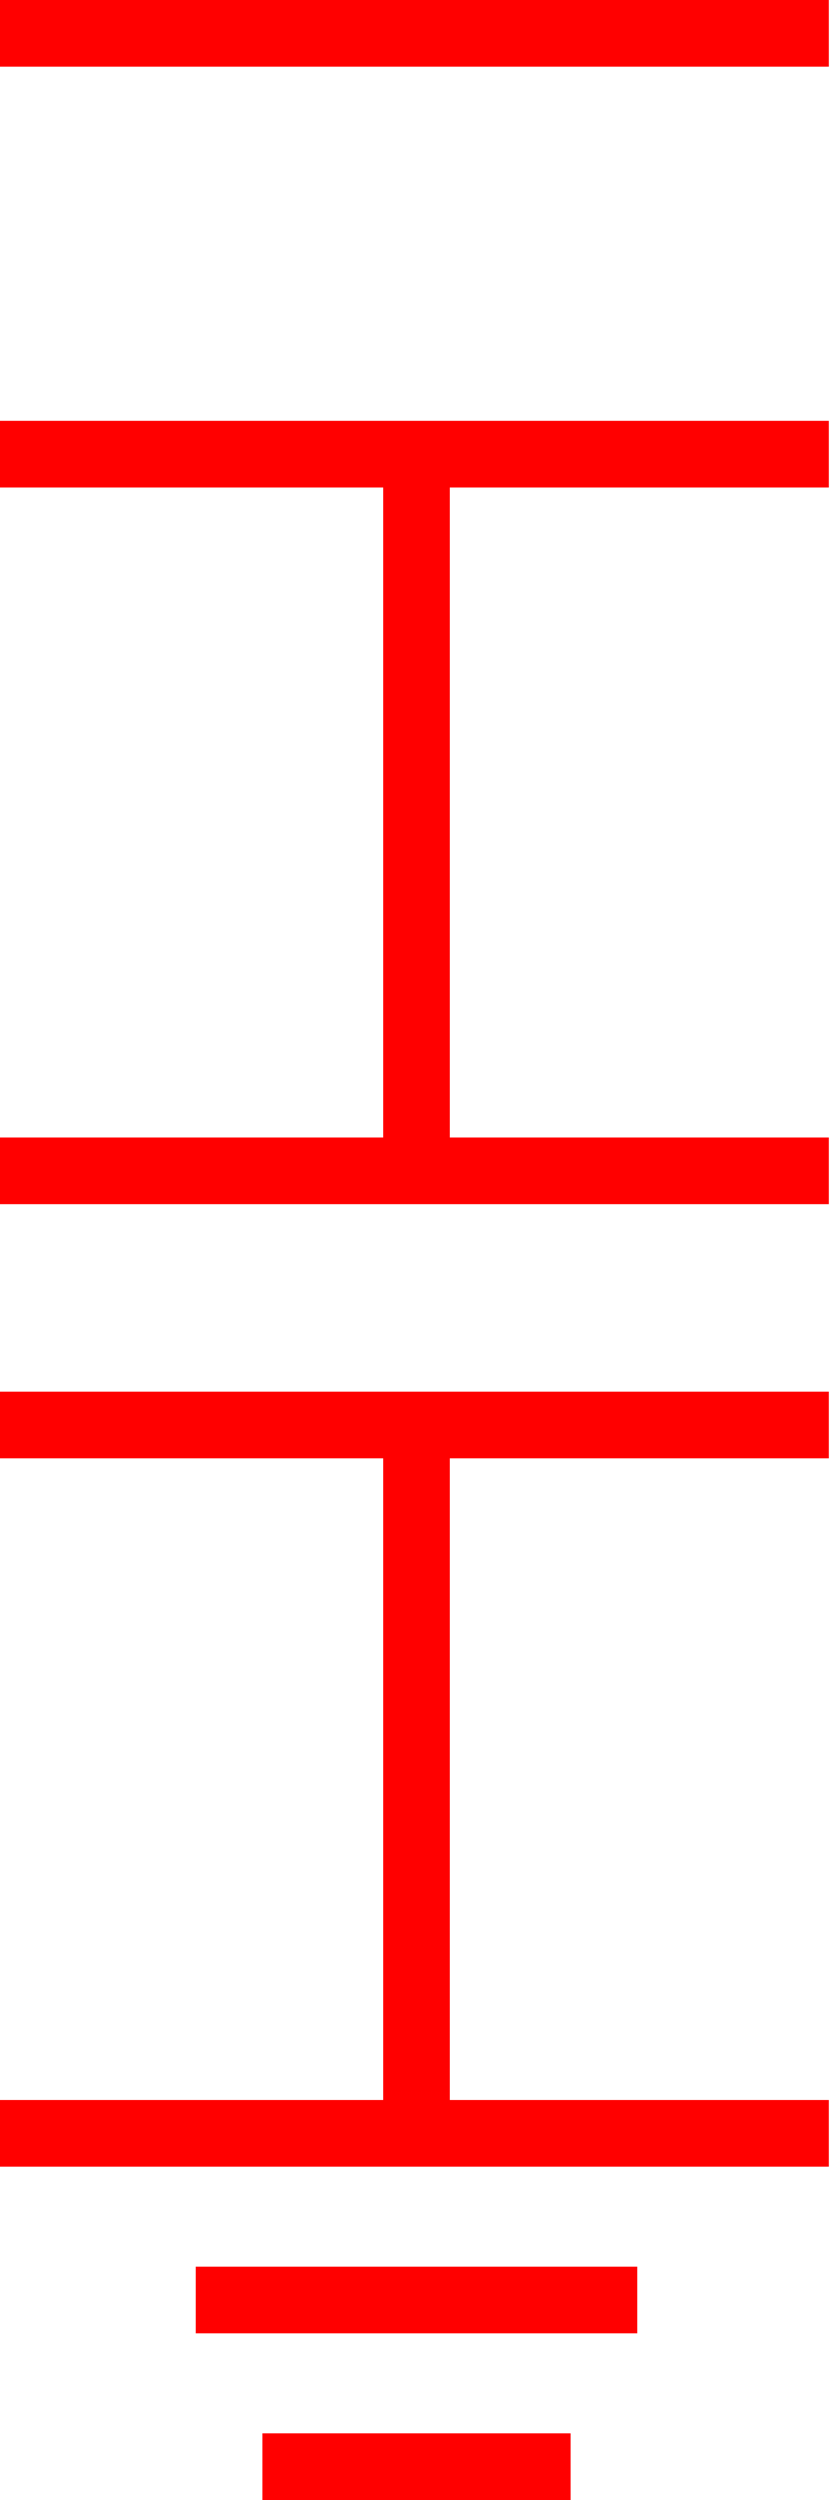 <?xml version="1.0" encoding="utf-8"?>
<!-- Generator: Adobe Illustrator 19.0.0, SVG Export Plug-In . SVG Version: 6.00 Build 0)  -->
<svg version="1.1" id="图层_1" xmlns="http://www.w3.org/2000/svg" xmlns:xlink="http://www.w3.org/1999/xlink" x="0px" y="0px"
	 viewBox="0 0 20 60" style="enable-background:new 0 0 20 60;" xml:space="preserve">
<style type="text/css">
	.st0{fill:#FF0000;}
</style>
<rect id="XMLID_6_" x="-0.1" y="0" class="st0" width="20" height="1.6"/>
<rect id="XMLID_3_" x="-0.1" y="10.1" class="st0" width="20" height="1.6"/>
<rect id="XMLID_9_" x="-0.1" y="27.3" class="st0" width="20" height="1.6"/>
<rect id="XMLID_8_" x="-0.1" y="33.4" class="st0" width="20" height="1.6"/>
<rect id="XMLID_11_" x="-0.1" y="50.4" class="st0" width="20" height="1.6"/>
<rect id="XMLID_12_" x="4.7" y="54.4" class="st0" width="10.6" height="1.6"/>
<rect id="XMLID_13_" x="6.3" y="58.4" class="st0" width="7.4" height="1.6"/>
<rect id="XMLID_7_" x="9.2" y="10.7" class="st0" width="1.6" height="17.7"/>
<rect id="XMLID_10_" x="9.2" y="33.7" class="st0" width="1.6" height="16.9"/>
</svg>
